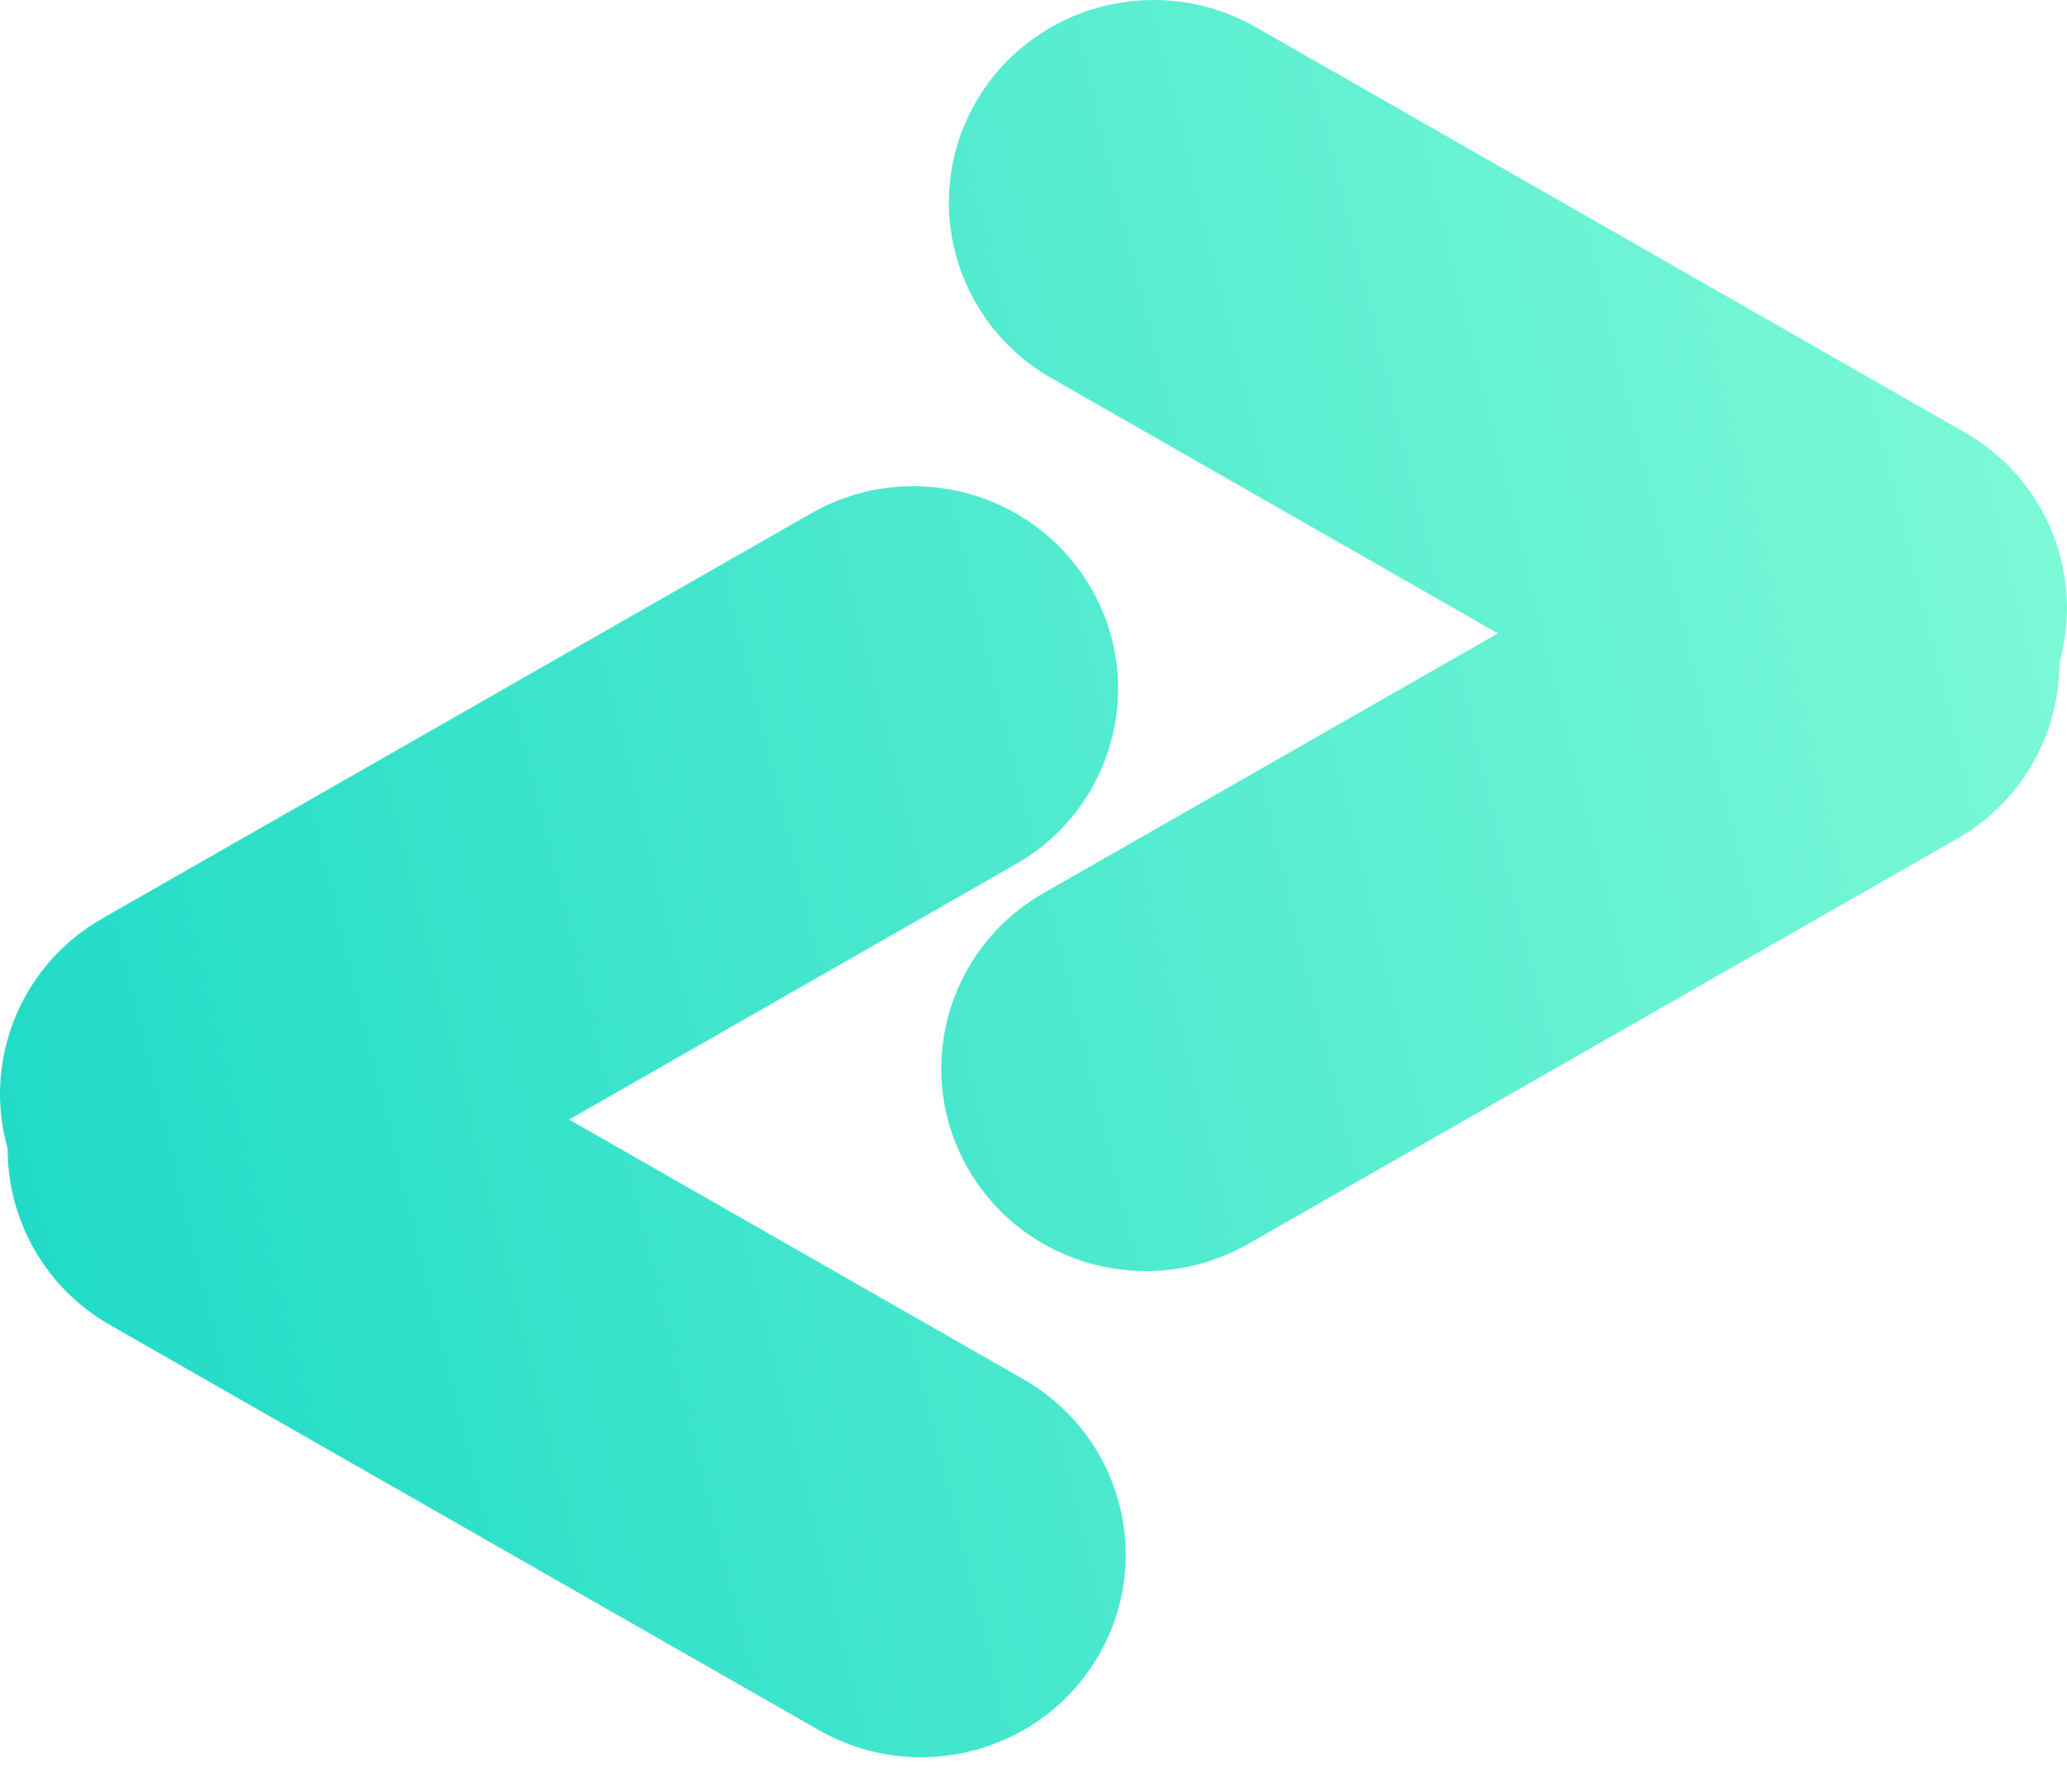 <svg width="45" height="39" viewBox="0 0 45 39" fill="none" xmlns="http://www.w3.org/2000/svg">
<path d="M22.886 8.229C20.755 7.011 20.025 4.314 21.255 2.205C22.485 0.096 25.21 -0.626 27.34 0.591L42.772 9.41C44.903 10.627 45.633 13.324 44.402 15.433C43.172 17.542 40.448 18.265 38.317 17.047L22.886 8.229Z" fill="url(#paint0_linear_13_4)"/>
<path d="M38.151 10.621C40.282 9.403 43.006 10.126 44.236 12.235C45.467 14.344 44.736 17.04 42.606 18.258L27.174 27.076C25.044 28.294 22.319 27.571 21.089 25.462C19.859 23.354 20.589 20.657 22.72 19.439L38.151 10.621Z" fill="url(#paint1_linear_13_4)"/>
<path d="M22.114 18.811C24.245 17.593 24.975 14.896 23.745 12.788C22.515 10.679 19.79 9.956 17.66 11.174L2.228 19.992C0.097 21.21 -0.633 23.906 0.598 26.015C1.828 28.124 4.552 28.847 6.683 27.629L22.114 18.811Z" fill="url(#paint2_linear_13_4)"/>
<path d="M6.849 21.203C4.718 19.985 1.994 20.708 0.764 22.817C-0.466 24.926 0.264 27.622 2.394 28.84L17.826 37.658C19.956 38.876 22.681 38.154 23.911 36.045C25.141 33.936 24.411 31.239 22.28 30.021L6.849 21.203Z" fill="url(#paint3_linear_13_4)"/>
<defs>
<linearGradient id="paint0_linear_13_4" x1="-4.455" y1="27.778" x2="52.5" y2="13.842" gradientUnits="userSpaceOnUse">
<stop stop-color="#17D8C5"/>
<stop offset="0.962" stop-color="#85FCD9"/>
</linearGradient>
<linearGradient id="paint1_linear_13_4" x1="-4.455" y1="27.778" x2="52.5" y2="13.842" gradientUnits="userSpaceOnUse">
<stop stop-color="#17D8C5"/>
<stop offset="0.962" stop-color="#85FCD9"/>
</linearGradient>
<linearGradient id="paint2_linear_13_4" x1="-4.455" y1="27.778" x2="52.5" y2="13.842" gradientUnits="userSpaceOnUse">
<stop stop-color="#17D8C5"/>
<stop offset="0.962" stop-color="#85FCD9"/>
</linearGradient>
<linearGradient id="paint3_linear_13_4" x1="-4.455" y1="27.778" x2="52.5" y2="13.842" gradientUnits="userSpaceOnUse">
<stop stop-color="#17D8C5"/>
<stop offset="0.962" stop-color="#85FCD9"/>
</linearGradient>
</defs>
</svg>
